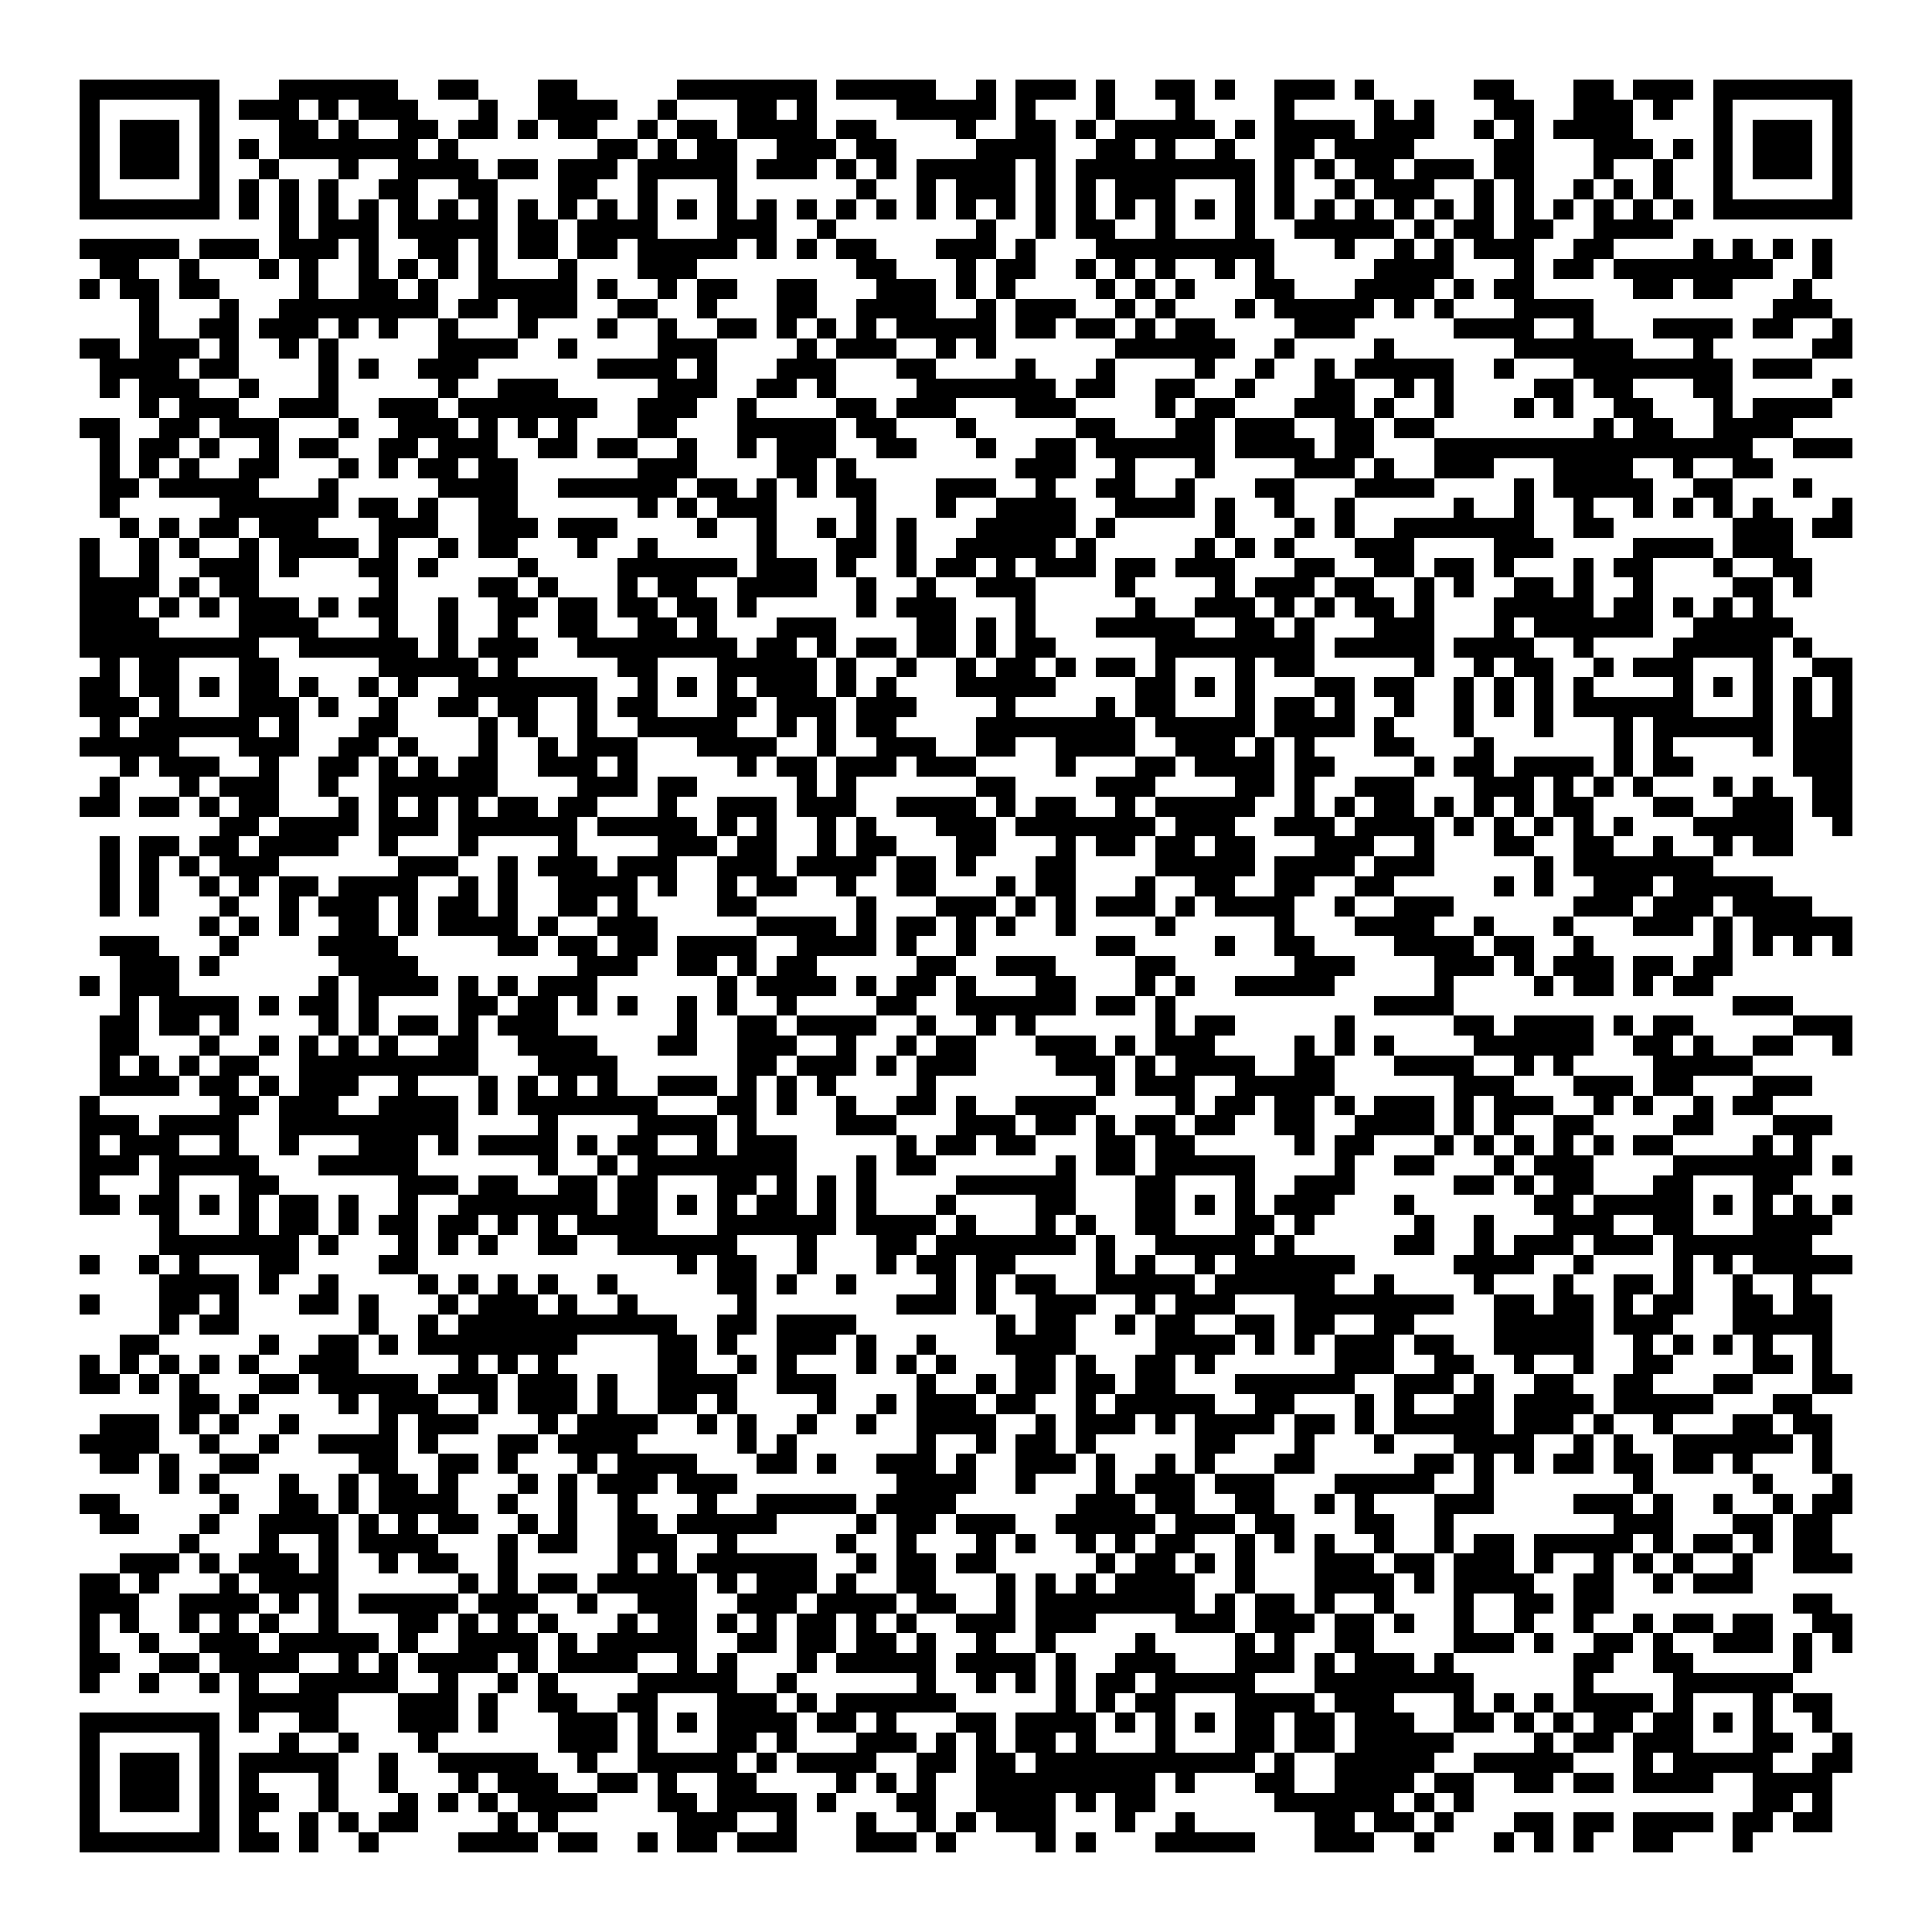 <svg xmlns="http://www.w3.org/2000/svg" viewBox="0 0 97 97" shape-rendering="crispEdges"><path fill="#ffffff" d="M0 0h97v97H0z"/><path stroke="#000000" d="M4 4.5h7m3 0h6m2 0h2m3 0h2m5 0h7m1 0h5m2 0h1m1 0h3m1 0h1m2 0h2m1 0h1m2 0h3m1 0h1m5 0h2m3 0h2m1 0h3m1 0h7M4 5.5h1m5 0h1m1 0h3m1 0h1m1 0h3m3 0h1m2 0h4m2 0h1m3 0h2m1 0h1m4 0h5m1 0h1m3 0h1m3 0h1m4 0h1m4 0h1m1 0h1m3 0h2m2 0h3m1 0h1m2 0h1m5 0h1M4 6.5h1m1 0h3m1 0h1m3 0h2m1 0h1m2 0h2m1 0h2m1 0h1m1 0h2m2 0h1m1 0h2m1 0h4m1 0h2m4 0h1m2 0h2m1 0h1m1 0h5m1 0h1m1 0h4m1 0h3m2 0h1m1 0h1m1 0h4m4 0h1m1 0h3m1 0h1M4 7.5h1m1 0h3m1 0h1m1 0h1m1 0h7m1 0h1m7 0h2m1 0h1m1 0h2m2 0h3m1 0h2m4 0h4m2 0h2m1 0h1m2 0h1m2 0h2m1 0h4m4 0h2m3 0h3m1 0h1m1 0h1m1 0h3m1 0h1M4 8.5h1m1 0h3m1 0h1m2 0h1m3 0h1m2 0h4m1 0h2m1 0h3m1 0h5m1 0h3m1 0h1m1 0h1m1 0h5m1 0h1m1 0h9m1 0h1m1 0h1m1 0h2m1 0h3m1 0h2m3 0h1m2 0h1m2 0h1m1 0h3m1 0h1M4 9.5h1m5 0h1m1 0h1m1 0h1m1 0h1m2 0h2m2 0h2m3 0h2m2 0h1m3 0h1m6 0h1m2 0h1m1 0h3m1 0h1m1 0h1m1 0h3m3 0h1m1 0h1m2 0h1m1 0h3m2 0h1m1 0h1m2 0h1m1 0h1m1 0h1m2 0h1m5 0h1M4 10.5h7m1 0h1m1 0h1m1 0h1m1 0h1m1 0h1m1 0h1m1 0h1m1 0h1m1 0h1m1 0h1m1 0h1m1 0h1m1 0h1m1 0h1m1 0h1m1 0h1m1 0h1m1 0h1m1 0h1m1 0h1m1 0h1m1 0h1m1 0h1m1 0h1m1 0h1m1 0h1m1 0h1m1 0h1m1 0h1m1 0h1m1 0h1m1 0h1m1 0h1m1 0h1m1 0h1m1 0h1m1 0h1m1 0h7M14 11.5h1m1 0h3m1 0h5m1 0h2m1 0h4m3 0h3m2 0h1m7 0h1m2 0h1m1 0h2m2 0h1m3 0h1m2 0h5m1 0h1m1 0h2m1 0h2m2 0h4M4 12.5h5m1 0h3m1 0h3m1 0h1m2 0h2m1 0h1m1 0h2m1 0h2m1 0h5m1 0h1m1 0h1m1 0h2m3 0h3m1 0h1m3 0h9m3 0h1m2 0h1m1 0h1m1 0h3m2 0h2m4 0h1m1 0h1m1 0h1m1 0h1M5 13.5h2m2 0h1m3 0h1m1 0h1m2 0h1m1 0h1m1 0h1m1 0h1m3 0h1m3 0h3m8 0h2m3 0h1m1 0h2m2 0h1m1 0h1m1 0h1m2 0h1m1 0h1m5 0h4m3 0h1m1 0h2m1 0h8m2 0h1M4 14.5h1m1 0h2m1 0h2m4 0h1m2 0h2m1 0h1m2 0h5m1 0h1m2 0h1m1 0h2m2 0h2m3 0h3m1 0h1m1 0h1m4 0h1m1 0h1m1 0h1m3 0h2m3 0h4m1 0h1m1 0h2m5 0h2m1 0h2m3 0h1M7 15.5h1m3 0h1m2 0h8m1 0h2m1 0h3m2 0h2m2 0h1m3 0h2m2 0h4m2 0h1m1 0h3m2 0h1m1 0h1m3 0h1m1 0h5m1 0h1m1 0h1m3 0h4m9 0h3M7 16.5h1m2 0h2m1 0h3m1 0h1m1 0h1m2 0h1m3 0h1m3 0h1m2 0h1m2 0h2m1 0h1m1 0h1m1 0h1m1 0h5m1 0h2m1 0h2m1 0h1m1 0h2m4 0h3m5 0h4m2 0h1m3 0h4m1 0h2m2 0h1M4 17.5h2m1 0h3m1 0h1m2 0h1m1 0h1m5 0h4m2 0h1m4 0h3m4 0h1m1 0h3m2 0h1m1 0h1m6 0h6m2 0h1m4 0h1m6 0h6m3 0h1m5 0h2M5 18.5h4m1 0h2m4 0h1m1 0h1m2 0h3m6 0h4m1 0h1m3 0h3m3 0h2m4 0h1m3 0h1m4 0h1m2 0h1m2 0h1m1 0h5m2 0h1m3 0h8m1 0h3M5 19.5h1m1 0h3m2 0h1m3 0h1m5 0h1m2 0h3m5 0h3m2 0h2m1 0h1m4 0h7m1 0h2m2 0h2m2 0h1m3 0h2m2 0h1m1 0h1m4 0h2m1 0h2m3 0h2m5 0h1M7 20.5h1m1 0h3m2 0h3m2 0h3m1 0h7m2 0h3m2 0h1m4 0h2m1 0h3m3 0h3m4 0h1m1 0h2m3 0h3m1 0h1m2 0h1m3 0h1m1 0h1m2 0h2m3 0h1m1 0h4M4 21.5h2m2 0h2m1 0h3m3 0h1m2 0h3m1 0h1m1 0h1m1 0h1m3 0h2m3 0h5m1 0h2m3 0h1m5 0h2m3 0h2m1 0h3m2 0h2m1 0h2m8 0h1m1 0h2m2 0h4M5 22.5h1m1 0h2m1 0h1m2 0h1m1 0h2m2 0h2m1 0h3m2 0h2m1 0h2m2 0h1m2 0h1m1 0h3m2 0h2m3 0h1m2 0h2m1 0h6m1 0h4m1 0h2m3 0h16m2 0h3M5 23.5h1m1 0h1m1 0h1m2 0h2m3 0h1m1 0h1m1 0h2m1 0h2m6 0h3m4 0h2m1 0h1m8 0h3m2 0h1m3 0h1m4 0h3m1 0h1m2 0h3m3 0h4m2 0h1m2 0h2M5 24.5h2m1 0h5m3 0h1m5 0h4m2 0h6m1 0h2m1 0h1m1 0h1m1 0h2m3 0h3m2 0h1m2 0h2m2 0h1m3 0h2m3 0h4m4 0h1m1 0h5m2 0h2m3 0h1M5 25.5h1m5 0h6m1 0h2m1 0h1m2 0h2m6 0h1m1 0h1m1 0h3m4 0h1m3 0h1m2 0h4m2 0h4m1 0h1m2 0h1m2 0h1m5 0h1m2 0h1m2 0h1m2 0h1m1 0h1m1 0h1m1 0h1m3 0h1M6 26.5h1m1 0h1m1 0h2m1 0h3m3 0h3m2 0h3m1 0h3m4 0h1m2 0h1m2 0h1m1 0h1m1 0h1m3 0h5m1 0h1m5 0h1m3 0h1m1 0h1m2 0h7m2 0h2m6 0h3m1 0h2M4 27.5h1m2 0h1m1 0h1m2 0h1m1 0h4m1 0h1m2 0h1m1 0h2m3 0h1m2 0h1m5 0h1m3 0h2m1 0h1m2 0h5m1 0h1m5 0h1m1 0h1m1 0h1m3 0h3m4 0h3m4 0h4m1 0h3M4 28.5h1m2 0h1m2 0h3m1 0h1m3 0h2m1 0h1m4 0h1m4 0h6m1 0h3m1 0h1m2 0h1m1 0h2m1 0h1m1 0h3m1 0h2m1 0h3m3 0h2m2 0h2m1 0h2m1 0h1m3 0h1m1 0h2m3 0h1m2 0h2M4 29.5h4m1 0h1m1 0h2m6 0h1m4 0h2m1 0h1m3 0h1m1 0h2m2 0h4m2 0h1m2 0h1m2 0h3m4 0h1m4 0h1m1 0h3m1 0h2m2 0h1m1 0h1m2 0h2m1 0h1m2 0h1m4 0h2m1 0h1M4 30.5h3m1 0h1m1 0h1m1 0h3m1 0h1m1 0h2m2 0h1m2 0h2m1 0h2m1 0h2m1 0h2m1 0h1m5 0h1m1 0h3m3 0h1m5 0h1m2 0h3m1 0h1m1 0h1m1 0h2m1 0h1m3 0h5m1 0h2m1 0h1m1 0h1m1 0h1M4 31.5h4m4 0h4m3 0h1m2 0h1m2 0h1m2 0h2m2 0h2m1 0h1m3 0h3m4 0h2m1 0h1m1 0h1m3 0h5m2 0h2m1 0h1m3 0h3m3 0h1m1 0h6m2 0h5M4 32.5h9m2 0h6m1 0h1m1 0h3m2 0h8m1 0h2m1 0h1m1 0h2m1 0h2m1 0h1m1 0h2m5 0h8m1 0h5m1 0h4m2 0h1m4 0h5m1 0h1M5 33.5h1m1 0h2m3 0h2m5 0h5m1 0h1m5 0h2m3 0h5m1 0h1m2 0h1m2 0h1m1 0h2m1 0h1m1 0h2m1 0h1m3 0h1m1 0h2m5 0h1m2 0h1m1 0h2m2 0h1m1 0h3m3 0h1m2 0h2M4 34.5h2m1 0h2m1 0h1m1 0h2m1 0h1m2 0h1m1 0h1m2 0h7m2 0h1m1 0h1m1 0h1m1 0h3m1 0h1m1 0h1m3 0h5m4 0h2m1 0h1m1 0h1m3 0h2m1 0h2m2 0h1m1 0h1m1 0h1m1 0h1m4 0h1m1 0h1m1 0h1m1 0h1m1 0h1M4 35.5h3m1 0h1m3 0h3m1 0h1m2 0h1m2 0h2m1 0h2m2 0h1m1 0h2m3 0h2m1 0h3m1 0h3m4 0h1m4 0h1m1 0h2m3 0h1m1 0h2m1 0h1m2 0h1m2 0h1m1 0h1m1 0h1m1 0h6m3 0h1m1 0h1m1 0h1M5 36.5h1m1 0h6m1 0h1m3 0h2m4 0h1m1 0h1m2 0h1m2 0h5m2 0h1m1 0h1m1 0h2m4 0h8m1 0h5m1 0h4m1 0h1m3 0h1m3 0h1m3 0h1m1 0h6m1 0h3M4 37.5h5m3 0h3m2 0h2m1 0h1m3 0h1m2 0h1m1 0h3m3 0h4m2 0h1m2 0h3m2 0h2m2 0h4m2 0h3m1 0h1m1 0h1m3 0h2m3 0h1m6 0h1m1 0h1m4 0h1m1 0h3M6 38.5h1m1 0h3m2 0h1m2 0h2m1 0h1m1 0h1m1 0h2m2 0h3m1 0h1m5 0h1m1 0h2m1 0h3m1 0h3m4 0h1m3 0h2m1 0h4m1 0h2m4 0h1m1 0h2m1 0h4m1 0h1m1 0h2m5 0h3M5 39.5h1m3 0h1m1 0h3m2 0h1m2 0h6m4 0h3m1 0h2m5 0h1m1 0h1m6 0h2m4 0h3m4 0h2m1 0h1m2 0h3m3 0h3m1 0h1m1 0h1m1 0h1m3 0h1m1 0h1m2 0h2M4 40.5h2m1 0h2m1 0h1m1 0h2m3 0h1m1 0h1m1 0h1m1 0h1m1 0h2m1 0h2m3 0h1m2 0h3m1 0h3m2 0h4m1 0h1m1 0h2m2 0h1m1 0h5m2 0h1m1 0h1m1 0h2m1 0h1m1 0h1m1 0h1m1 0h2m3 0h2m2 0h3m1 0h2M11 41.5h2m1 0h4m1 0h3m1 0h6m1 0h5m1 0h1m1 0h1m2 0h1m1 0h1m3 0h3m1 0h7m1 0h3m2 0h3m1 0h4m1 0h1m1 0h1m1 0h1m1 0h1m1 0h1m3 0h5m2 0h1M5 42.5h1m1 0h2m1 0h2m1 0h4m2 0h1m3 0h1m4 0h1m4 0h3m1 0h2m2 0h1m1 0h2m3 0h2m3 0h1m1 0h2m1 0h2m1 0h2m3 0h3m2 0h1m3 0h2m2 0h2m2 0h1m2 0h1m1 0h2M5 43.5h1m1 0h1m1 0h1m1 0h3m6 0h3m2 0h1m1 0h3m1 0h3m2 0h3m1 0h4m1 0h2m1 0h1m3 0h2m4 0h5m1 0h4m1 0h3m5 0h1m1 0h7M5 44.5h1m1 0h1m2 0h1m1 0h1m1 0h2m1 0h4m2 0h1m1 0h1m2 0h4m1 0h1m2 0h1m1 0h2m2 0h1m2 0h2m3 0h1m1 0h2m3 0h1m2 0h2m2 0h2m2 0h2m5 0h1m1 0h1m2 0h3m1 0h5M5 45.5h1m1 0h1m3 0h1m2 0h1m1 0h3m1 0h1m1 0h2m1 0h1m2 0h2m1 0h1m4 0h2m5 0h1m3 0h3m1 0h1m1 0h1m1 0h3m1 0h1m1 0h4m2 0h1m2 0h3m6 0h3m1 0h3m1 0h4M10 46.5h1m1 0h1m1 0h1m2 0h2m1 0h1m1 0h4m1 0h1m2 0h3m5 0h4m1 0h1m1 0h2m1 0h1m1 0h1m2 0h1m4 0h1m5 0h1m3 0h4m2 0h1m3 0h1m3 0h3m1 0h1m1 0h5M5 47.5h3m3 0h1m4 0h4m5 0h2m1 0h2m1 0h2m1 0h4m2 0h4m1 0h1m2 0h1m6 0h2m4 0h1m2 0h2m4 0h4m1 0h2m2 0h1m6 0h1m1 0h1m1 0h1m1 0h1M6 48.5h3m1 0h1m6 0h4m8 0h3m2 0h2m1 0h1m1 0h2m5 0h2m2 0h3m4 0h2m6 0h3m4 0h3m1 0h1m1 0h3m1 0h2m1 0h2M4 49.5h1m1 0h3m7 0h1m1 0h4m1 0h1m1 0h1m1 0h3m6 0h1m1 0h4m1 0h1m1 0h2m1 0h1m3 0h2m3 0h1m1 0h1m2 0h5m5 0h1m4 0h1m1 0h2m1 0h1m1 0h2M6 50.5h1m1 0h4m1 0h1m1 0h2m1 0h1m4 0h2m1 0h2m1 0h1m1 0h1m2 0h1m1 0h1m2 0h1m4 0h2m2 0h6m1 0h2m1 0h1m10 0h4m14 0h3M5 51.5h2m1 0h2m1 0h1m4 0h1m1 0h1m1 0h2m1 0h1m1 0h3m6 0h1m2 0h2m1 0h4m2 0h1m2 0h1m1 0h1m6 0h1m1 0h2m5 0h1m5 0h2m1 0h4m1 0h1m1 0h2m5 0h3M5 52.5h2m3 0h1m2 0h1m1 0h1m1 0h1m1 0h1m2 0h2m2 0h4m3 0h2m2 0h3m2 0h1m2 0h1m1 0h2m3 0h3m1 0h1m1 0h3m4 0h1m1 0h1m1 0h1m4 0h6m2 0h2m1 0h1m2 0h2m2 0h1M5 53.5h1m1 0h1m1 0h1m1 0h2m2 0h9m3 0h4m6 0h2m1 0h3m1 0h1m1 0h3m4 0h3m1 0h1m1 0h4m2 0h2m3 0h4m2 0h1m1 0h1m4 0h5M5 54.5h4m1 0h2m1 0h1m1 0h3m2 0h1m3 0h1m1 0h1m1 0h1m1 0h1m2 0h3m1 0h1m1 0h1m1 0h1m4 0h1m8 0h1m1 0h3m2 0h5m6 0h3m3 0h3m1 0h2m3 0h3M4 55.5h1m6 0h2m1 0h3m2 0h4m1 0h1m1 0h7m3 0h2m1 0h1m2 0h1m2 0h2m1 0h1m2 0h4m4 0h1m1 0h2m1 0h2m1 0h1m1 0h3m1 0h1m1 0h3m2 0h1m1 0h1m2 0h1m1 0h2M4 56.5h3m1 0h4m2 0h9m4 0h1m4 0h4m1 0h1m4 0h3m3 0h3m1 0h2m1 0h1m1 0h2m1 0h2m2 0h2m2 0h4m1 0h1m1 0h1m2 0h2m4 0h2m3 0h3M4 57.5h1m1 0h3m2 0h1m2 0h1m3 0h3m1 0h1m1 0h4m1 0h1m1 0h2m2 0h1m1 0h3m5 0h1m1 0h2m1 0h2m3 0h2m1 0h2m5 0h1m1 0h2m3 0h1m1 0h1m1 0h1m1 0h1m1 0h1m1 0h2m4 0h1m1 0h1M4 58.5h3m1 0h5m3 0h5m6 0h1m2 0h1m1 0h8m3 0h1m1 0h2m6 0h1m1 0h2m1 0h5m4 0h1m2 0h2m3 0h1m1 0h3m4 0h7m1 0h1M4 59.5h1m3 0h1m3 0h2m6 0h3m1 0h2m2 0h2m1 0h2m3 0h2m1 0h1m1 0h1m1 0h1m4 0h6m3 0h2m3 0h1m2 0h3m5 0h2m1 0h1m1 0h2m3 0h2m3 0h2M4 60.5h2m1 0h2m1 0h1m1 0h1m1 0h2m1 0h1m2 0h1m2 0h7m1 0h2m1 0h1m1 0h1m1 0h2m1 0h1m1 0h1m3 0h1m4 0h2m3 0h2m1 0h1m1 0h1m1 0h3m3 0h1m6 0h2m1 0h5m1 0h1m1 0h1m1 0h1m1 0h1M8 61.5h1m3 0h1m1 0h2m1 0h1m1 0h2m1 0h2m1 0h1m1 0h1m1 0h4m3 0h6m1 0h4m1 0h1m3 0h1m1 0h1m2 0h2m3 0h2m1 0h1m5 0h1m2 0h1m3 0h3m2 0h2m3 0h4M8 62.5h7m1 0h1m3 0h1m1 0h1m1 0h1m2 0h2m2 0h6m3 0h1m3 0h2m1 0h7m1 0h1m2 0h5m1 0h1m5 0h2m2 0h1m1 0h3m1 0h3m1 0h7M4 63.5h1m2 0h1m1 0h1m3 0h2m4 0h2m13 0h1m1 0h2m2 0h1m3 0h1m1 0h2m1 0h2m4 0h1m1 0h1m2 0h1m1 0h6m5 0h4m2 0h1m4 0h1m1 0h1m1 0h5M8 64.5h4m1 0h1m2 0h1m4 0h1m1 0h1m1 0h1m1 0h1m2 0h1m5 0h2m1 0h1m2 0h1m4 0h1m1 0h1m1 0h2m2 0h5m1 0h6m2 0h1m4 0h1m3 0h1m2 0h2m1 0h1m2 0h1m2 0h1M4 65.5h1m3 0h2m1 0h1m3 0h2m1 0h1m3 0h1m1 0h3m1 0h1m2 0h1m5 0h1m7 0h3m1 0h1m2 0h3m2 0h1m1 0h3m3 0h8m2 0h2m1 0h2m1 0h1m1 0h2m2 0h2m1 0h2M8 66.5h1m1 0h2m6 0h1m2 0h1m1 0h11m2 0h2m1 0h4m7 0h1m1 0h2m2 0h1m1 0h2m2 0h2m1 0h2m2 0h2m4 0h5m1 0h3m3 0h5M6 67.5h2m5 0h1m2 0h2m1 0h1m1 0h8m4 0h2m1 0h1m2 0h3m1 0h1m2 0h1m3 0h4m4 0h4m1 0h1m1 0h1m1 0h3m1 0h2m2 0h5m2 0h1m1 0h1m1 0h1m1 0h1m2 0h1M4 68.5h1m1 0h1m1 0h1m1 0h1m1 0h1m2 0h3m5 0h1m1 0h1m1 0h1m5 0h2m2 0h1m1 0h1m3 0h1m1 0h1m1 0h1m3 0h2m1 0h1m2 0h2m1 0h1m6 0h3m2 0h2m2 0h1m2 0h1m2 0h2m4 0h2m1 0h1M4 69.5h2m1 0h1m1 0h1m3 0h2m1 0h5m1 0h3m1 0h3m1 0h1m2 0h4m2 0h3m4 0h1m2 0h1m1 0h2m1 0h2m1 0h2m3 0h6m2 0h3m1 0h1m2 0h2m2 0h2m3 0h2m3 0h2M9 70.5h2m1 0h1m4 0h1m1 0h3m2 0h1m1 0h3m1 0h1m2 0h2m1 0h1m4 0h1m2 0h1m1 0h3m1 0h2m2 0h1m1 0h5m2 0h2m3 0h1m1 0h1m2 0h2m1 0h4m1 0h5m3 0h2M5 71.5h3m1 0h1m1 0h1m2 0h1m4 0h1m1 0h3m3 0h1m1 0h4m2 0h1m1 0h1m2 0h1m2 0h1m2 0h4m2 0h1m1 0h3m1 0h1m1 0h4m1 0h2m1 0h1m1 0h5m1 0h3m1 0h1m2 0h1m3 0h2m1 0h2M4 72.5h4m2 0h1m2 0h1m2 0h4m1 0h1m3 0h2m1 0h4m5 0h1m1 0h1m6 0h1m2 0h1m1 0h2m1 0h1m5 0h2m3 0h1m3 0h1m3 0h4m2 0h1m1 0h1m2 0h6m1 0h1M5 73.5h2m1 0h1m2 0h2m5 0h2m2 0h2m1 0h1m3 0h1m1 0h4m3 0h2m1 0h1m2 0h3m1 0h1m2 0h3m1 0h1m2 0h1m1 0h1m3 0h2m5 0h2m1 0h1m1 0h1m1 0h2m1 0h2m1 0h2m1 0h1m3 0h1M8 74.5h1m1 0h1m3 0h1m2 0h1m1 0h2m1 0h1m3 0h1m1 0h1m1 0h3m1 0h3m8 0h4m2 0h1m3 0h1m1 0h3m1 0h3m3 0h5m2 0h1m7 0h1m5 0h1m3 0h1M4 75.5h2m5 0h1m2 0h2m1 0h1m1 0h4m2 0h1m2 0h1m2 0h1m3 0h1m2 0h5m1 0h4m6 0h3m1 0h2m2 0h2m2 0h1m1 0h1m3 0h3m4 0h3m1 0h1m2 0h1m2 0h1m1 0h2M5 76.5h2m3 0h1m2 0h4m1 0h1m1 0h1m1 0h2m2 0h1m1 0h1m2 0h2m1 0h5m4 0h1m1 0h2m1 0h3m2 0h5m1 0h3m1 0h2m3 0h2m2 0h1m8 0h3m3 0h2m1 0h2M9 77.5h1m3 0h1m2 0h1m1 0h4m3 0h1m1 0h2m2 0h3m2 0h1m5 0h1m2 0h1m3 0h1m1 0h1m2 0h1m1 0h1m1 0h2m2 0h1m1 0h1m1 0h1m2 0h1m2 0h1m1 0h2m1 0h5m1 0h1m1 0h2m1 0h1m1 0h2M6 78.5h3m1 0h1m1 0h3m1 0h1m2 0h1m1 0h2m2 0h1m5 0h1m1 0h1m1 0h6m2 0h1m1 0h2m1 0h2m5 0h1m1 0h2m1 0h1m1 0h1m3 0h3m1 0h2m1 0h3m1 0h1m2 0h1m1 0h1m1 0h1m2 0h1m2 0h3M4 79.5h2m1 0h1m3 0h1m1 0h4m6 0h1m1 0h1m1 0h2m1 0h5m1 0h1m1 0h3m1 0h1m2 0h2m3 0h1m1 0h1m1 0h1m1 0h4m2 0h1m3 0h4m1 0h1m1 0h4m2 0h2m2 0h1m1 0h3M4 80.5h3m2 0h4m1 0h1m1 0h1m1 0h5m1 0h3m2 0h1m2 0h3m2 0h3m1 0h4m1 0h2m2 0h1m1 0h8m1 0h1m1 0h2m1 0h1m2 0h1m3 0h1m2 0h2m1 0h2m9 0h2M4 81.5h1m1 0h1m2 0h1m1 0h1m1 0h1m2 0h1m3 0h2m1 0h1m1 0h1m1 0h1m3 0h1m1 0h2m1 0h1m1 0h1m1 0h2m1 0h1m1 0h1m2 0h3m1 0h3m4 0h3m1 0h3m1 0h2m1 0h1m2 0h1m2 0h1m2 0h1m2 0h1m1 0h2m1 0h2m2 0h2M4 82.5h1m2 0h1m2 0h3m1 0h5m1 0h1m2 0h4m1 0h1m1 0h5m2 0h2m1 0h2m1 0h2m1 0h1m2 0h1m2 0h1m4 0h1m4 0h1m1 0h1m2 0h2m4 0h3m1 0h1m2 0h2m1 0h1m2 0h3m1 0h1m1 0h1M4 83.5h2m2 0h2m1 0h4m2 0h1m1 0h1m1 0h4m1 0h1m1 0h4m2 0h1m1 0h1m3 0h1m1 0h5m1 0h4m1 0h1m2 0h3m3 0h3m1 0h1m1 0h3m1 0h1m6 0h2m2 0h2m5 0h1M4 84.5h1m2 0h1m2 0h1m1 0h1m2 0h5m2 0h1m2 0h1m1 0h1m4 0h5m2 0h1m6 0h1m2 0h1m1 0h1m1 0h1m1 0h2m1 0h5m3 0h8m5 0h1m4 0h6M12 85.5h5m3 0h3m1 0h1m2 0h2m2 0h2m3 0h3m1 0h1m1 0h6m5 0h1m1 0h1m1 0h2m3 0h4m1 0h3m3 0h1m1 0h1m1 0h1m1 0h4m1 0h1m3 0h1m1 0h2M4 86.5h7m1 0h1m2 0h2m3 0h3m1 0h1m3 0h3m1 0h1m1 0h1m1 0h4m1 0h2m1 0h1m3 0h2m1 0h4m1 0h1m1 0h1m1 0h1m1 0h2m1 0h2m1 0h3m2 0h2m1 0h1m1 0h1m1 0h2m1 0h2m1 0h1m1 0h1m2 0h1M4 87.5h1m5 0h1m3 0h1m2 0h1m3 0h1m6 0h3m1 0h1m3 0h2m1 0h1m3 0h3m1 0h1m1 0h1m1 0h2m1 0h1m3 0h1m3 0h2m1 0h2m1 0h5m4 0h1m1 0h2m1 0h3m3 0h2m2 0h1M4 88.5h1m1 0h3m1 0h1m1 0h5m2 0h1m2 0h5m2 0h1m2 0h5m1 0h1m1 0h4m2 0h2m1 0h2m1 0h11m1 0h1m2 0h5m2 0h5m3 0h1m1 0h5m2 0h2M4 89.5h1m1 0h3m1 0h1m1 0h1m3 0h1m2 0h1m3 0h1m1 0h3m2 0h2m1 0h1m2 0h2m4 0h1m1 0h1m1 0h1m2 0h9m1 0h1m3 0h2m2 0h4m1 0h2m2 0h2m1 0h2m1 0h4m2 0h4M4 90.5h1m1 0h3m1 0h1m1 0h2m2 0h1m3 0h1m1 0h1m1 0h1m1 0h4m3 0h2m1 0h4m1 0h1m3 0h2m2 0h4m1 0h1m1 0h2m6 0h6m1 0h1m1 0h1m14 0h2m1 0h1M4 91.5h1m5 0h1m1 0h1m2 0h1m1 0h1m1 0h2m4 0h1m1 0h1m6 0h3m2 0h1m3 0h1m2 0h1m1 0h1m1 0h3m3 0h1m2 0h1m6 0h2m1 0h2m1 0h1m3 0h2m1 0h2m1 0h4m1 0h2m1 0h2M4 92.5h7m1 0h2m1 0h1m2 0h1m4 0h4m1 0h2m2 0h1m1 0h2m1 0h3m3 0h3m1 0h1m4 0h1m1 0h1m3 0h5m3 0h3m2 0h1m3 0h1m1 0h1m1 0h1m2 0h2m3 0h1"/></svg>
